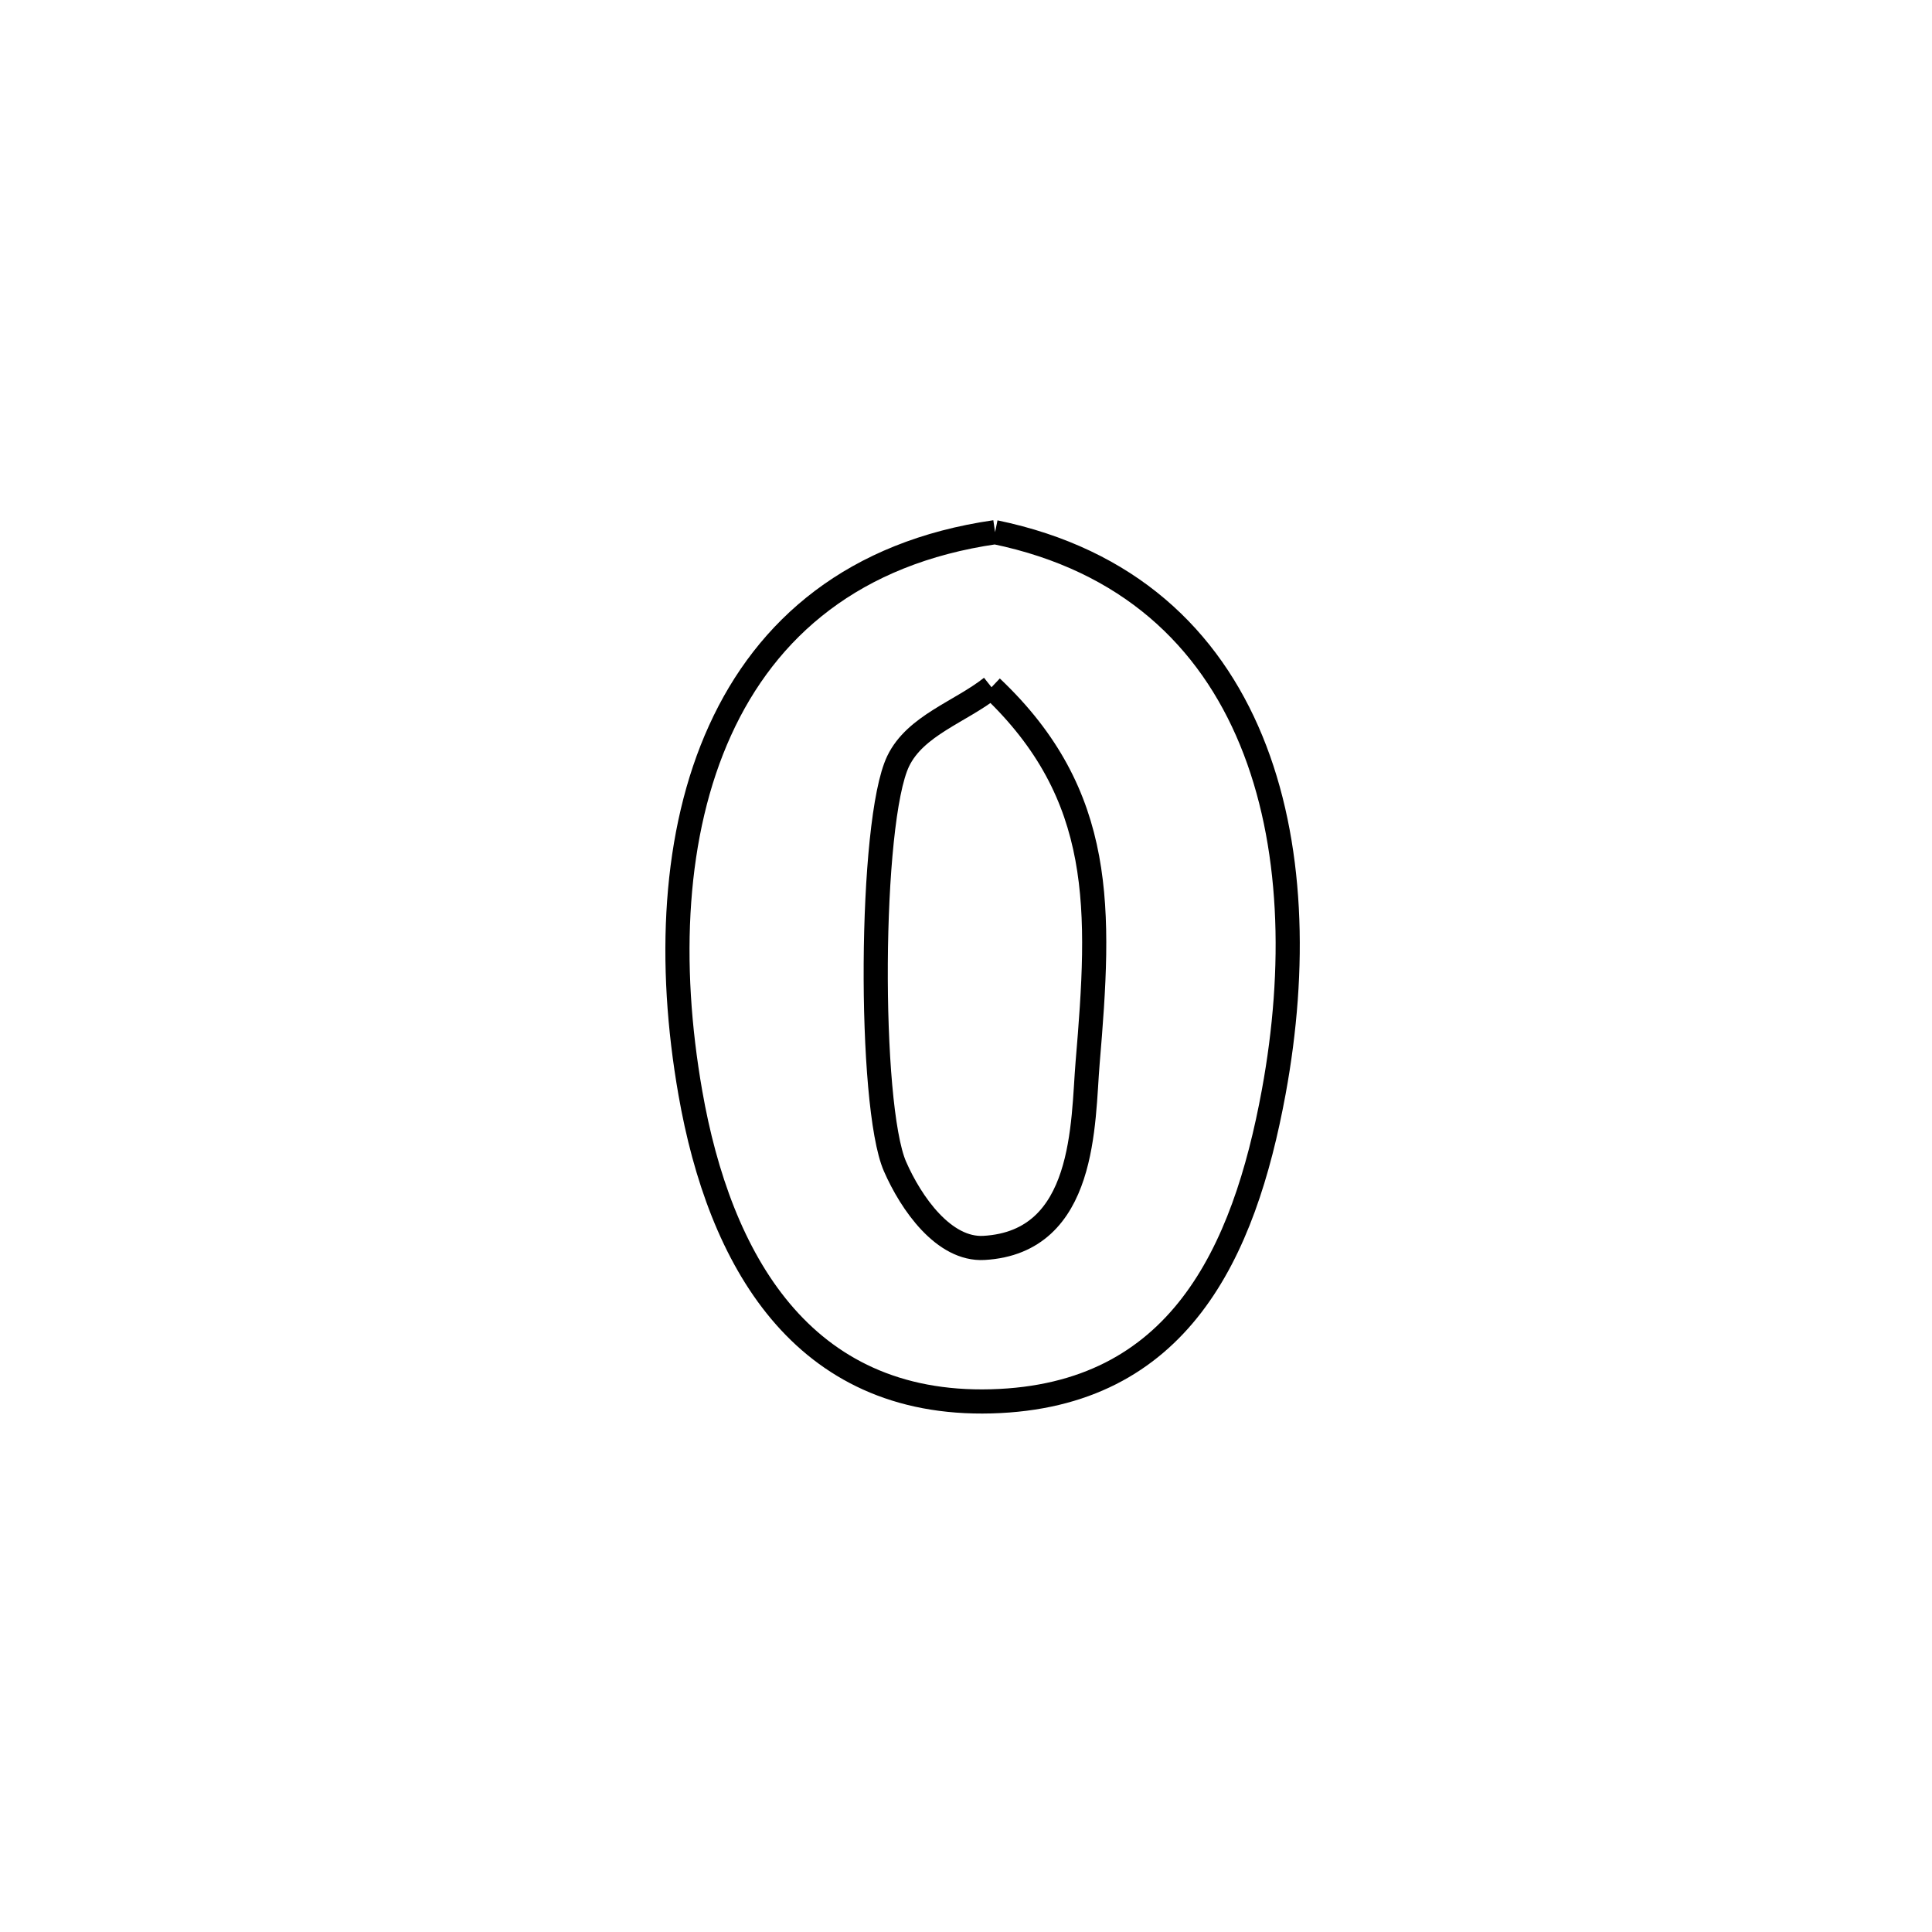 <svg xmlns="http://www.w3.org/2000/svg" viewBox="0.0 0.0 24.0 24.0" height="200px" width="200px"><path fill="none" stroke="black" stroke-width=".3" stroke-opacity="1.0"  filling="0" d="M12.361 6.611 L12.361 6.611 C14.015 6.953 15.021 7.927 15.543 9.198 C16.066 10.469 16.104 12.036 15.823 13.564 C15.454 15.566 14.646 17.345 12.313 17.408 C9.957 17.472 8.937 15.639 8.576 13.577 C8.293 11.963 8.365 10.348 8.945 9.073 C9.524 7.798 10.612 6.864 12.361 6.611 L12.361 6.611"></path>
<path fill="none" stroke="black" stroke-width=".3" stroke-opacity="1.0"  filling="0" d="M12.317 8.537 L12.317 8.537 C13.737 9.88 13.671 11.302 13.511 13.2 C13.449 13.94 13.497 15.429 12.224 15.502 C11.725 15.531 11.318 14.948 11.118 14.49 C10.787 13.732 10.798 10.199 11.158 9.454 C11.373 9.01 11.931 8.843 12.317 8.537 L12.317 8.537"></path></svg>